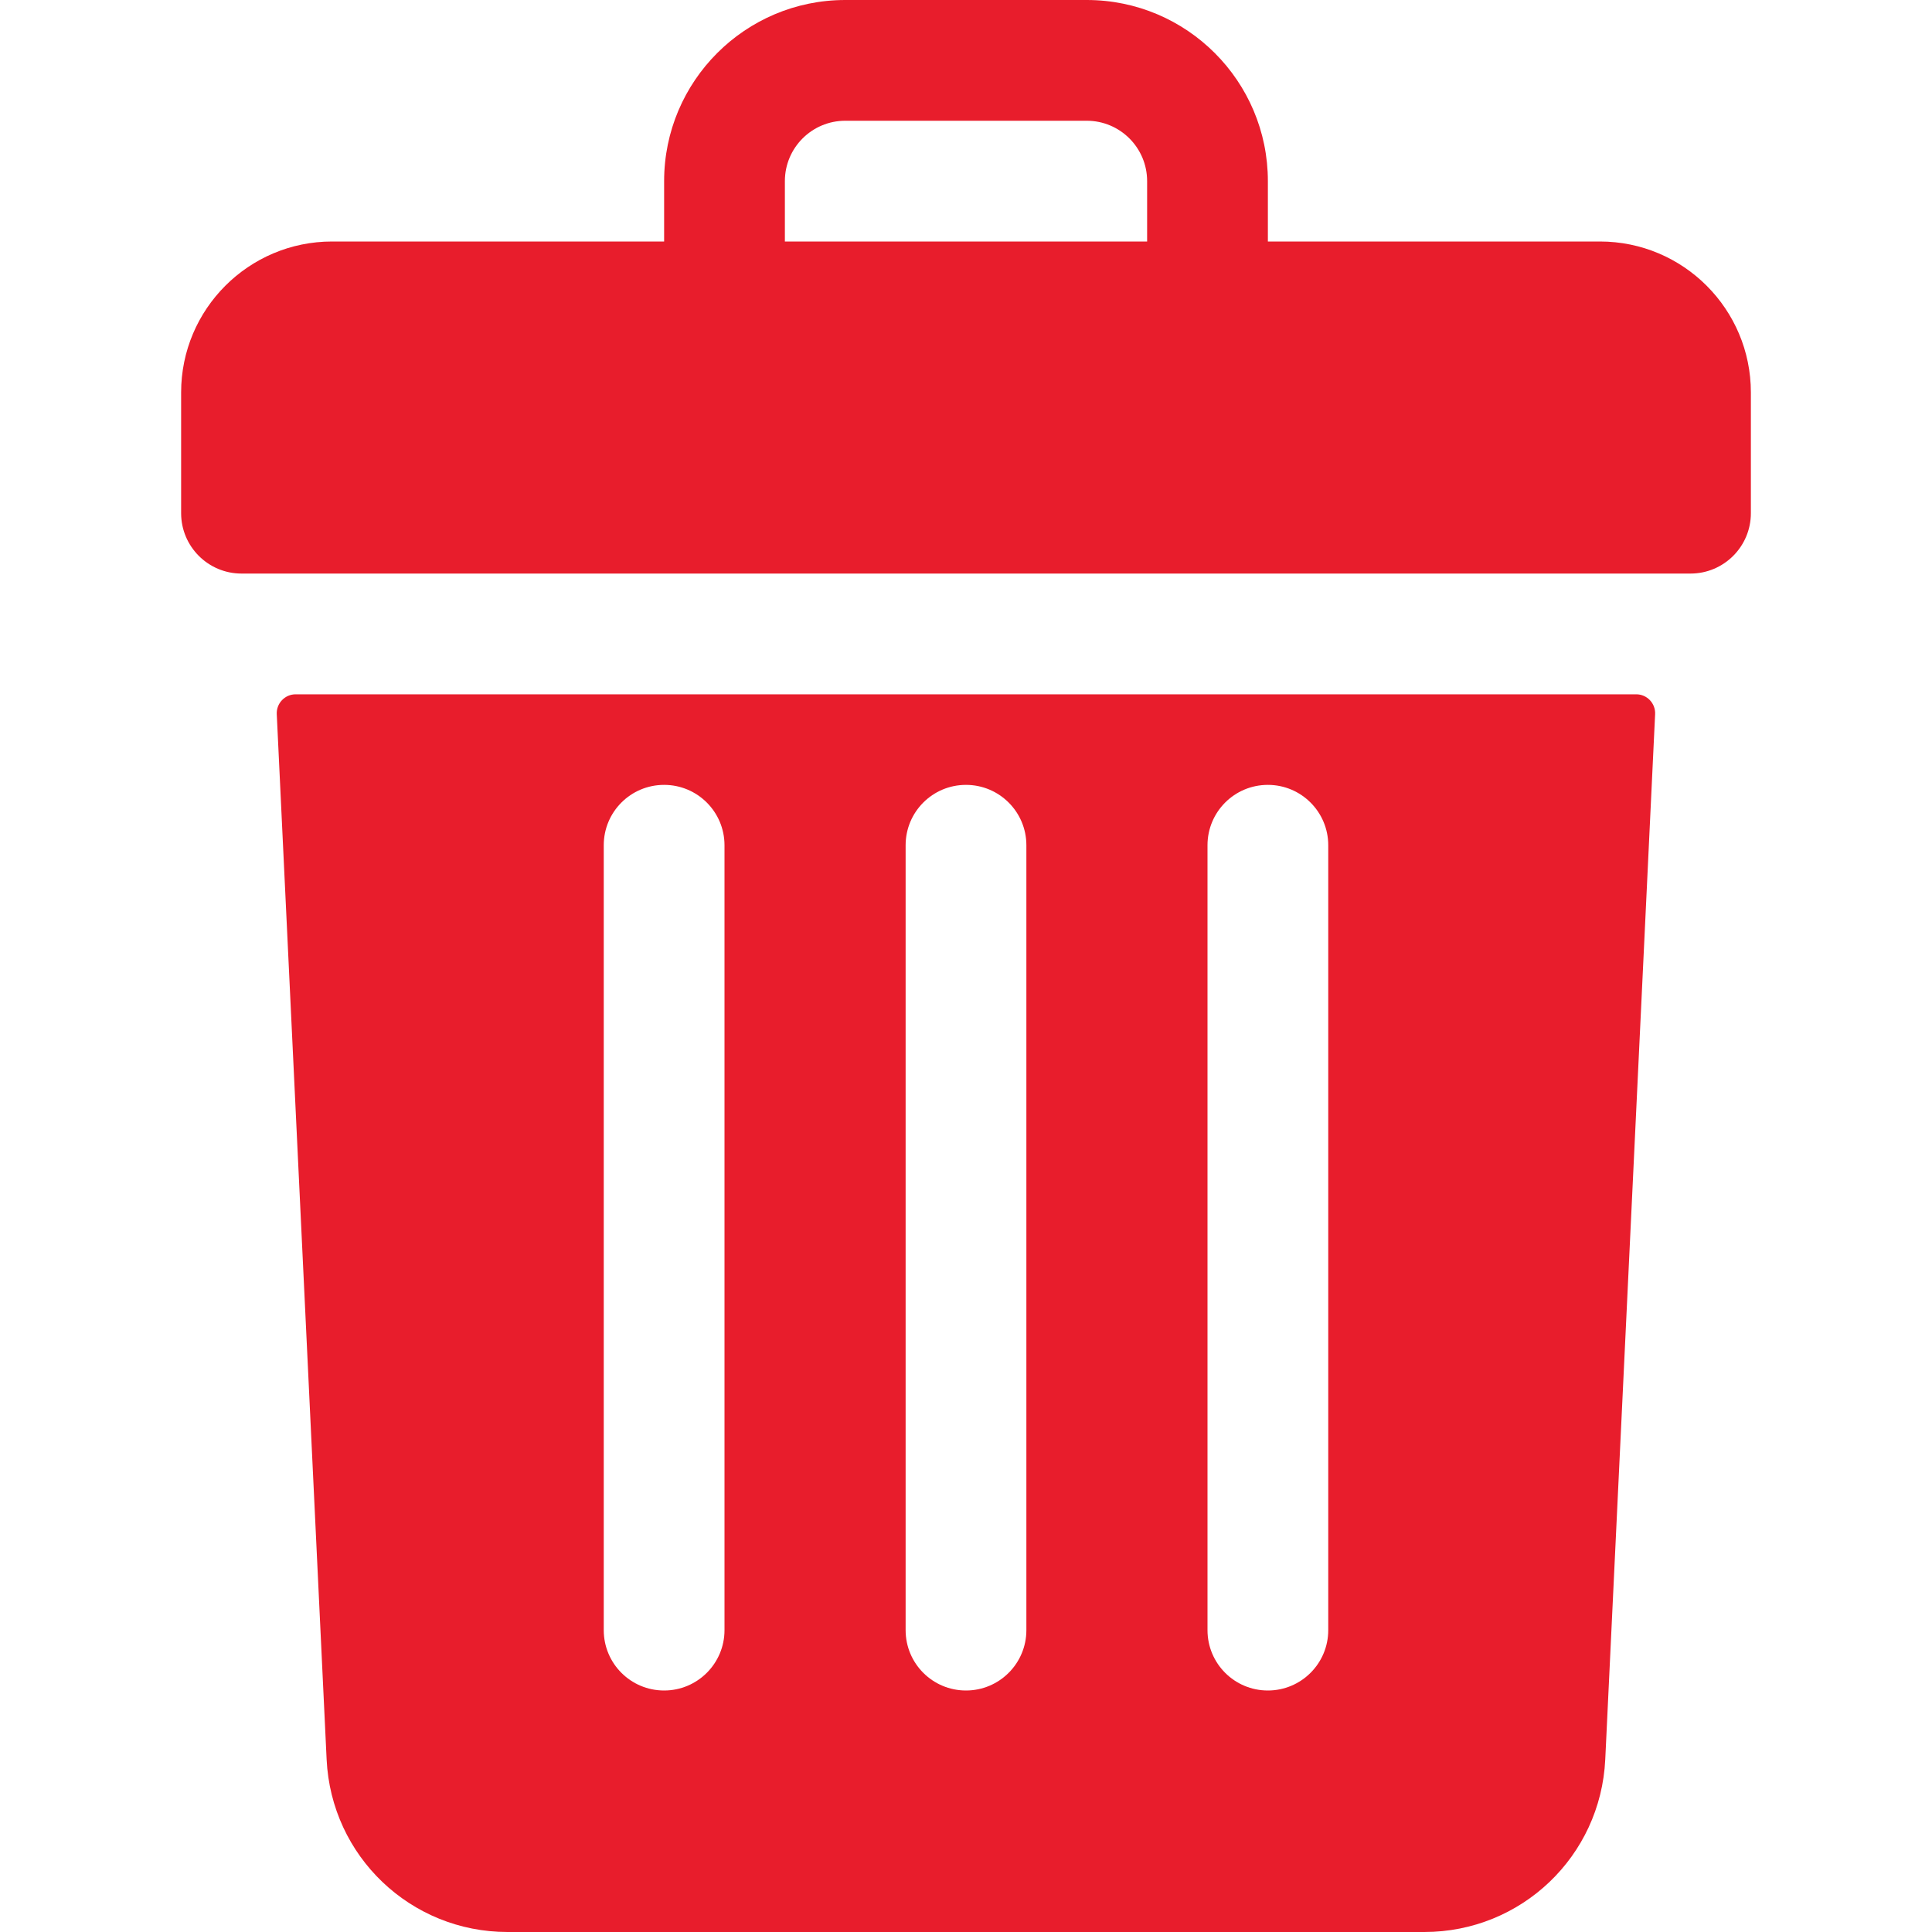<svg width="16" height="16" viewBox="0 0 16 16" fill="none" xmlns="http://www.w3.org/2000/svg">
<path d="M13.25 2H10.5V1.5C10.5 0.672 9.828 0 9 0H7C6.172 0 5.5 0.672 5.5 1.5V2H2.75C2.06 2 1.5 2.56 1.5 3.25V4.25C1.5 4.526 1.724 4.75 2 4.75H14C14.276 4.75 14.5 4.526 14.5 4.25V3.25C14.5 2.56 13.94 2 13.25 2ZM6.5 1.5C6.5 1.224 6.724 1 7 1H9C9.276 1 9.5 1.224 9.5 1.5V2H6.5V1.5Z" fill="#E81D2C"/>
<path d="M2.448 5.75C2.359 5.75 2.288 5.825 2.292 5.914L2.705 14.571C2.743 15.373 3.401 16 4.203 16H11.796C12.598 16 13.256 15.373 13.294 14.571L13.707 5.914C13.711 5.825 13.64 5.75 13.551 5.75H2.448ZM10 7C10 6.724 10.223 6.5 10.5 6.5C10.776 6.5 11 6.724 11 7V13.5C11 13.776 10.776 14 10.5 14C10.223 14 10 13.776 10 13.5V7ZM7.5 7C7.5 6.724 7.723 6.5 8 6.5C8.276 6.5 8.5 6.724 8.5 7V13.5C8.5 13.776 8.276 14 8 14C7.723 14 7.5 13.776 7.5 13.5V7ZM5 7C5 6.724 5.223 6.5 5.5 6.5C5.776 6.5 6 6.724 6 7V13.5C6 13.776 5.776 14 5.5 14C5.223 14 5 13.776 5 13.5V7Z" fill="#E81D2C"/>
</svg>
